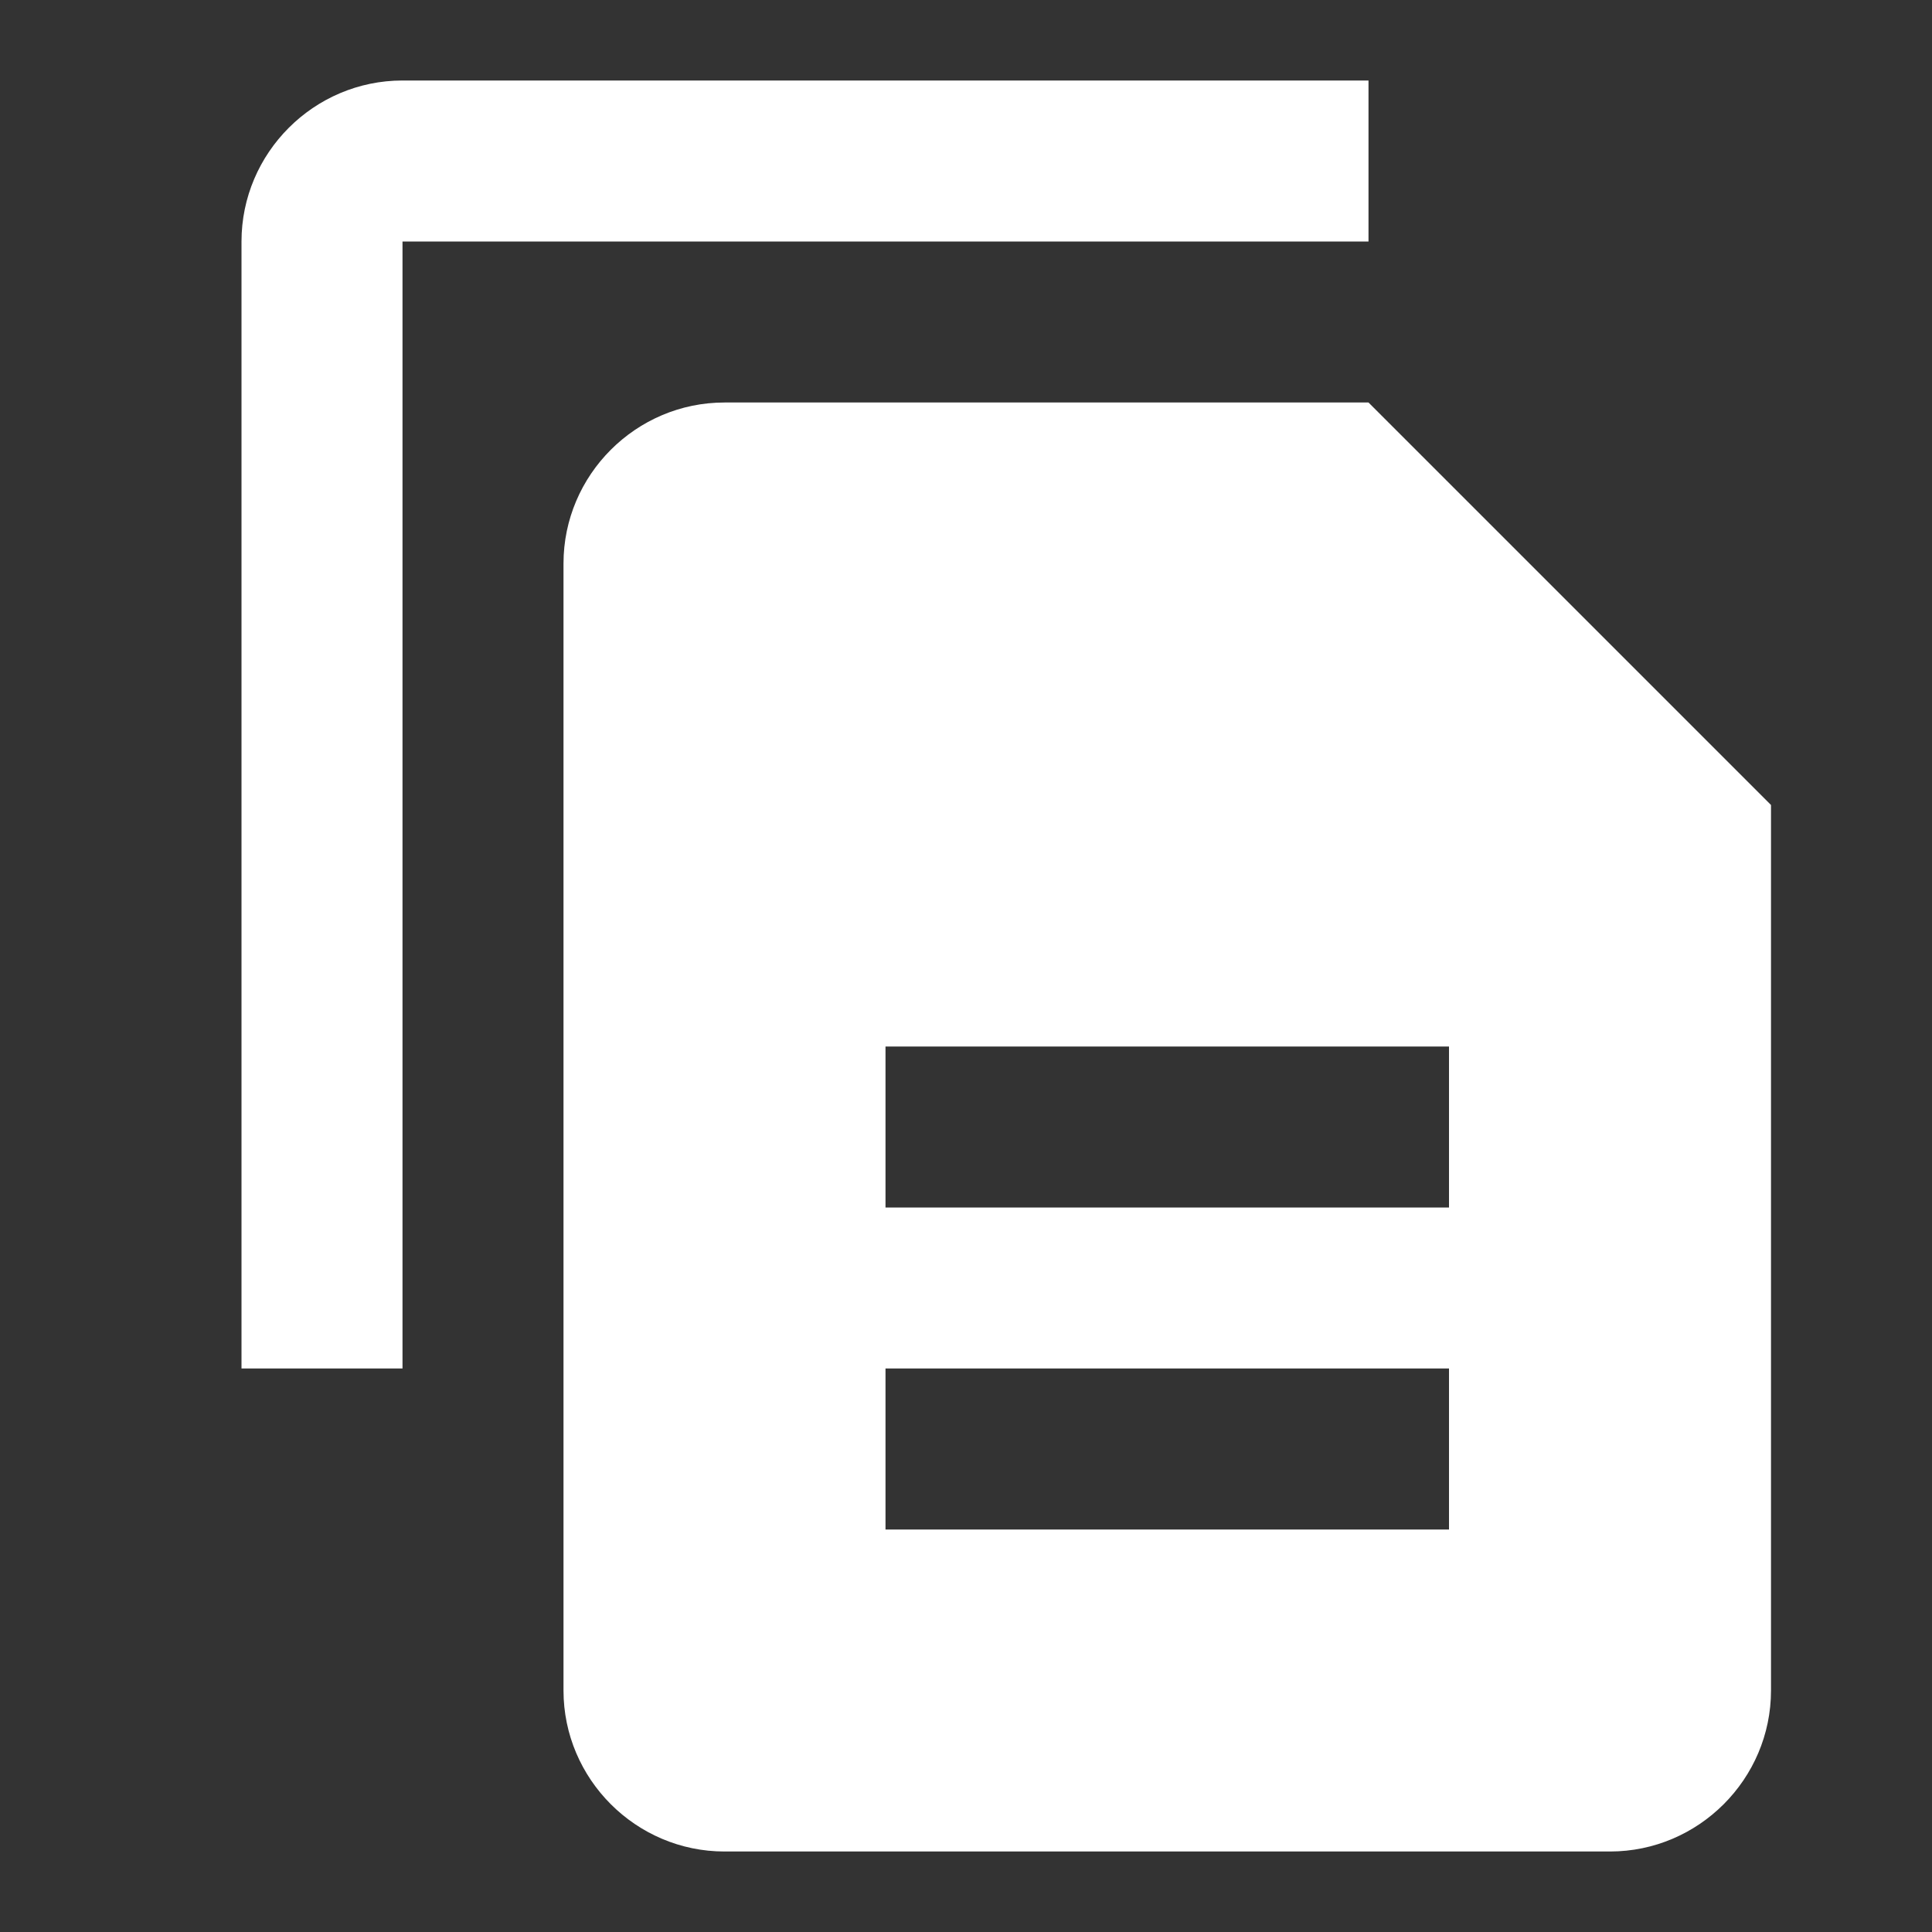 <?xml version="1.0"?><svg xmlns="http://www.w3.org/2000/svg"  viewBox="0 0 24 24" width="24px" height="24px"><rect x="0" y="0" width="24" height="24" fill="#333333" stroke="none"/><path fill="white" d="M 5 1 C 3.9 1 3 1.9 3 3 L 3 17 L 5 17 L 5 3 L 17 3 L 17 1 L 5 1 z M 9 5 C 7.9 5 7 5.9 7 7 L 7 21 C 7 22.1 7.9 23 9 23 L 20 23 C 21.1 23 22 22.1 22 21 L 22 10 L 17 5 L 9 5 z M 11 13 L 18 13 L 18 15 L 11 15 L 11 13 z M 11 17 L 18 17 L 18 19 L 11 19 L 11 17 z"/></svg>